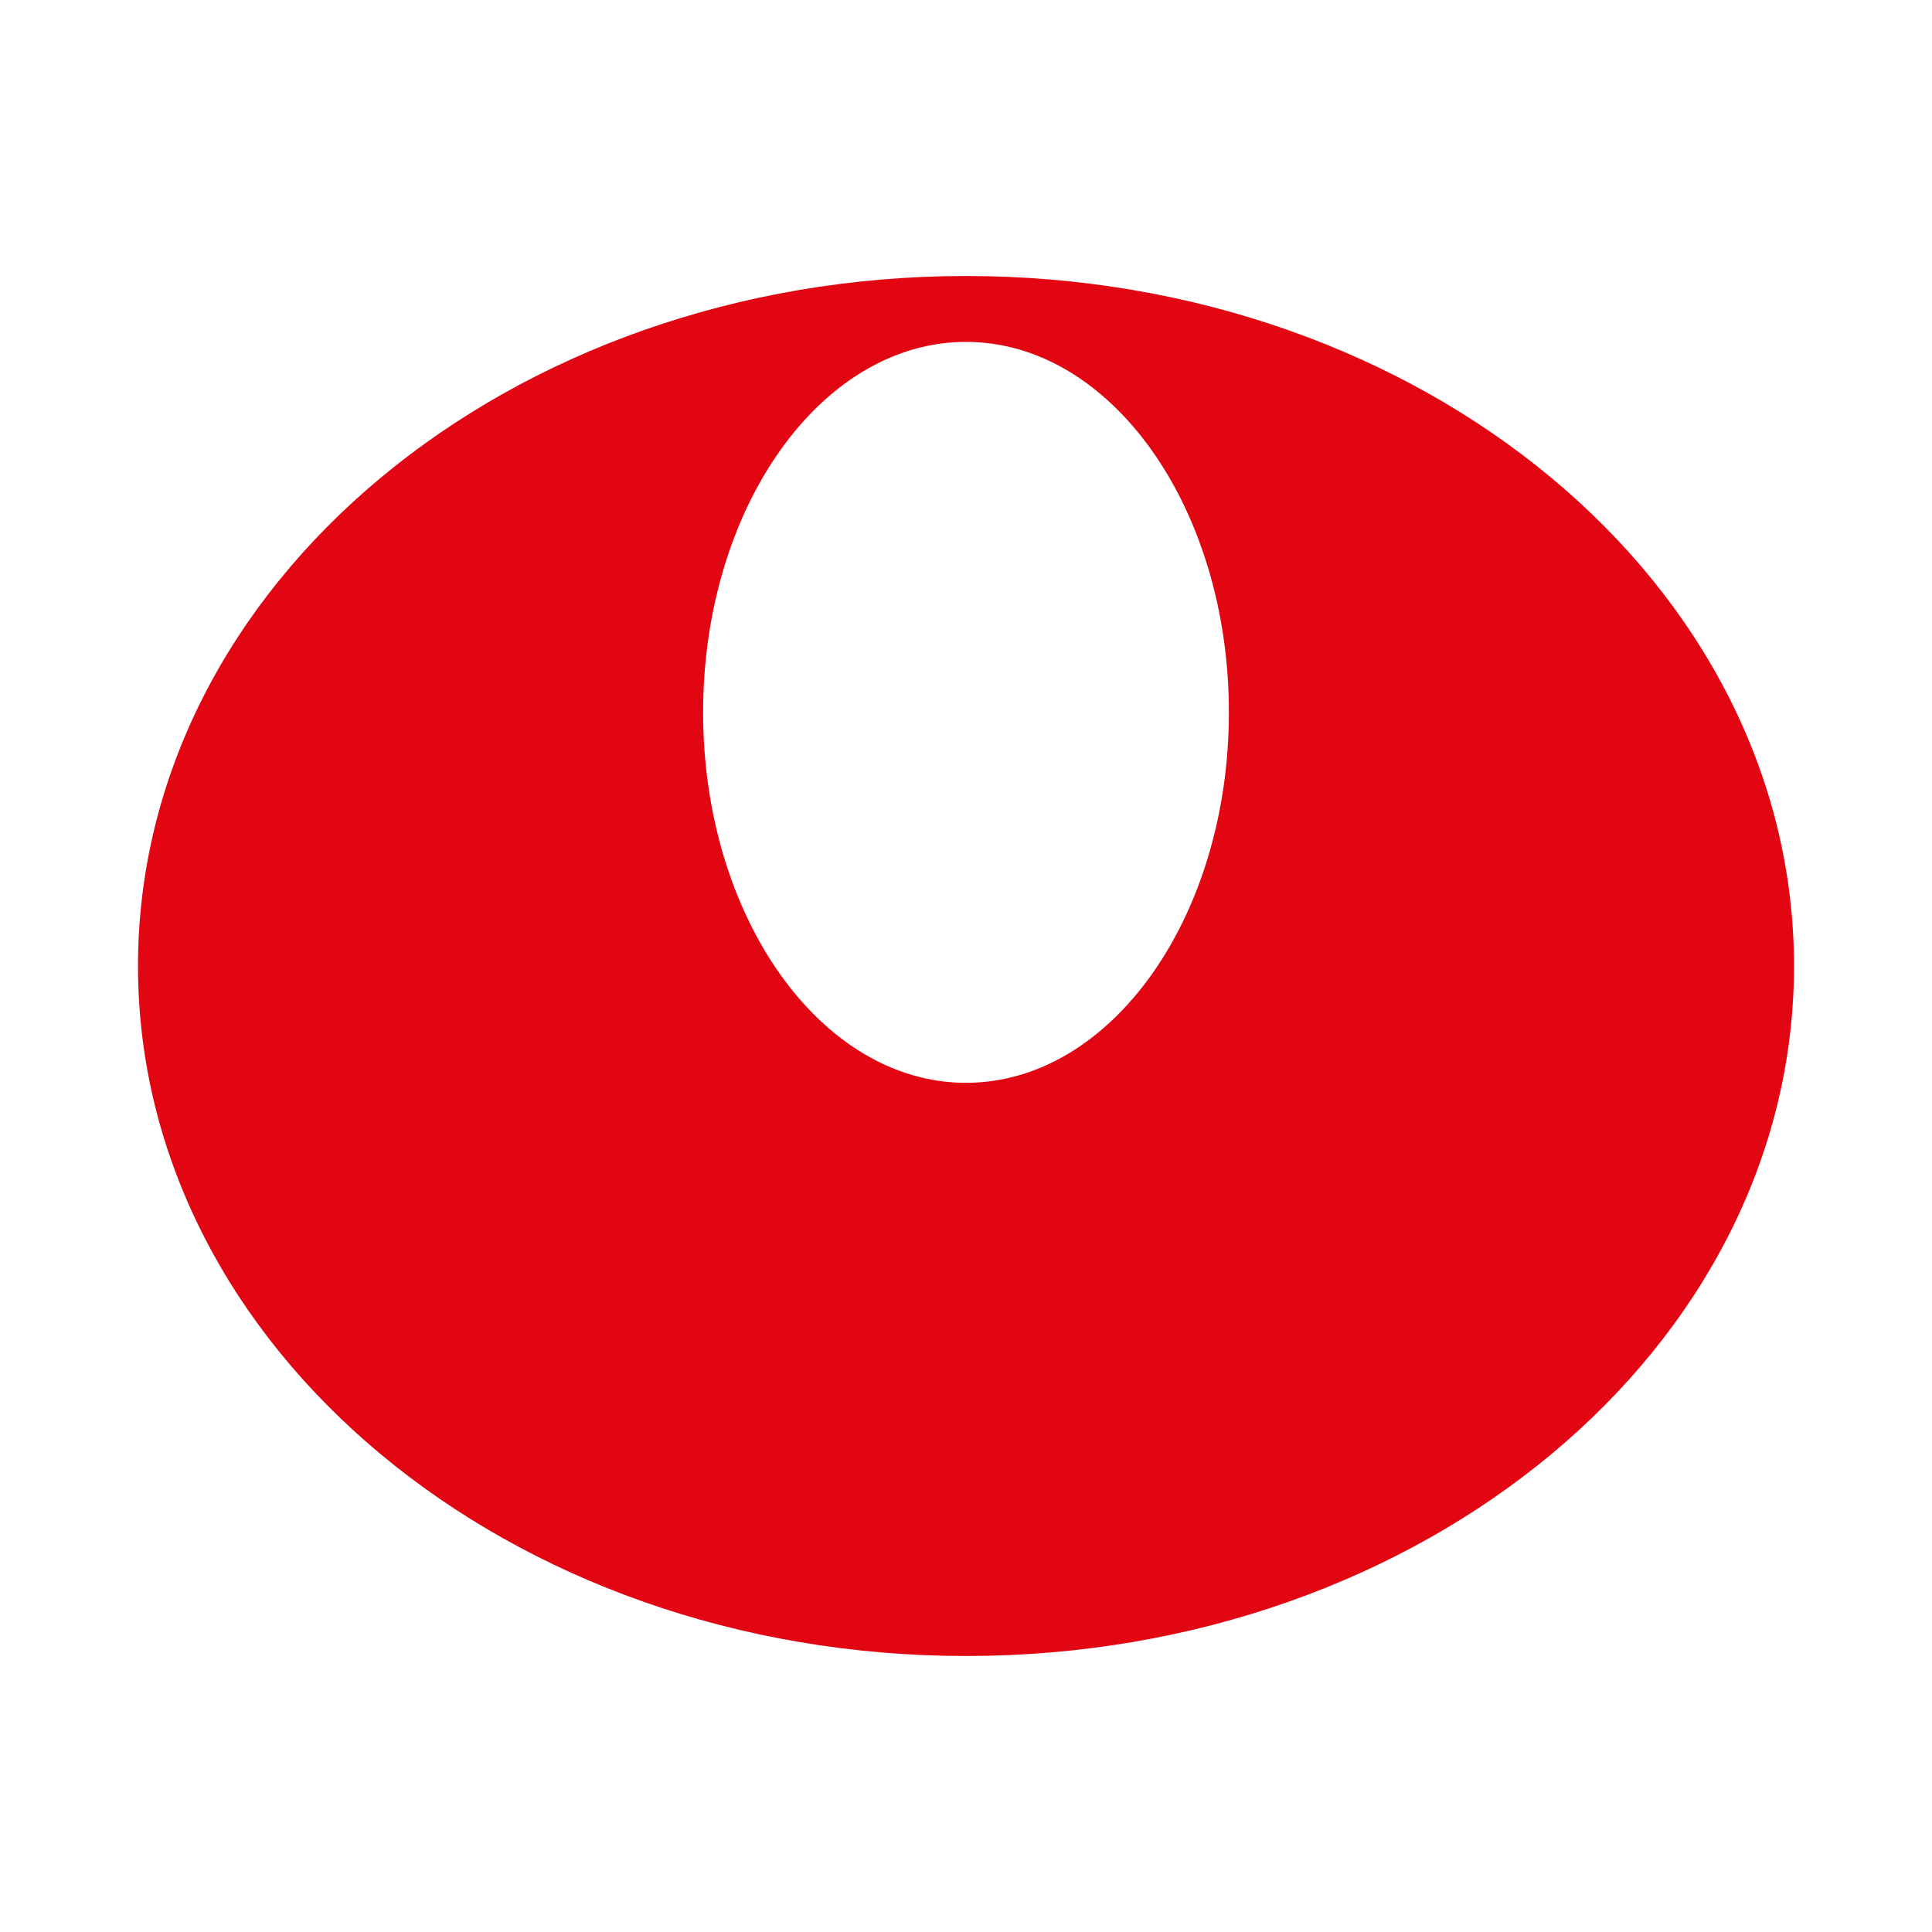 <svg width="28" height="28" viewBox="0 0 28 28" fill="none" xmlns="http://www.w3.org/2000/svg">
<g clip-path="url(#clip0_185_7092)">
<path d="M2 14C2 8.474 7.369 4 14 4C20.631 4 26 8.474 26 14C26 19.526 20.631 24 14 24C7.369 24 2 19.526 2 14ZM14 15.693C16.103 15.693 17.81 13.287 17.81 10.324C17.81 7.362 16.103 4.955 14 4.955C11.897 4.955 10.19 7.362 10.19 10.324C10.19 13.287 11.897 15.693 14 15.693Z" fill="#E20613"/>
</g>
<defs>
<clipPath id="clip0_185_7092">
<rect width="28" height="28" fill="white"/>
</clipPath>
</defs>
</svg>
